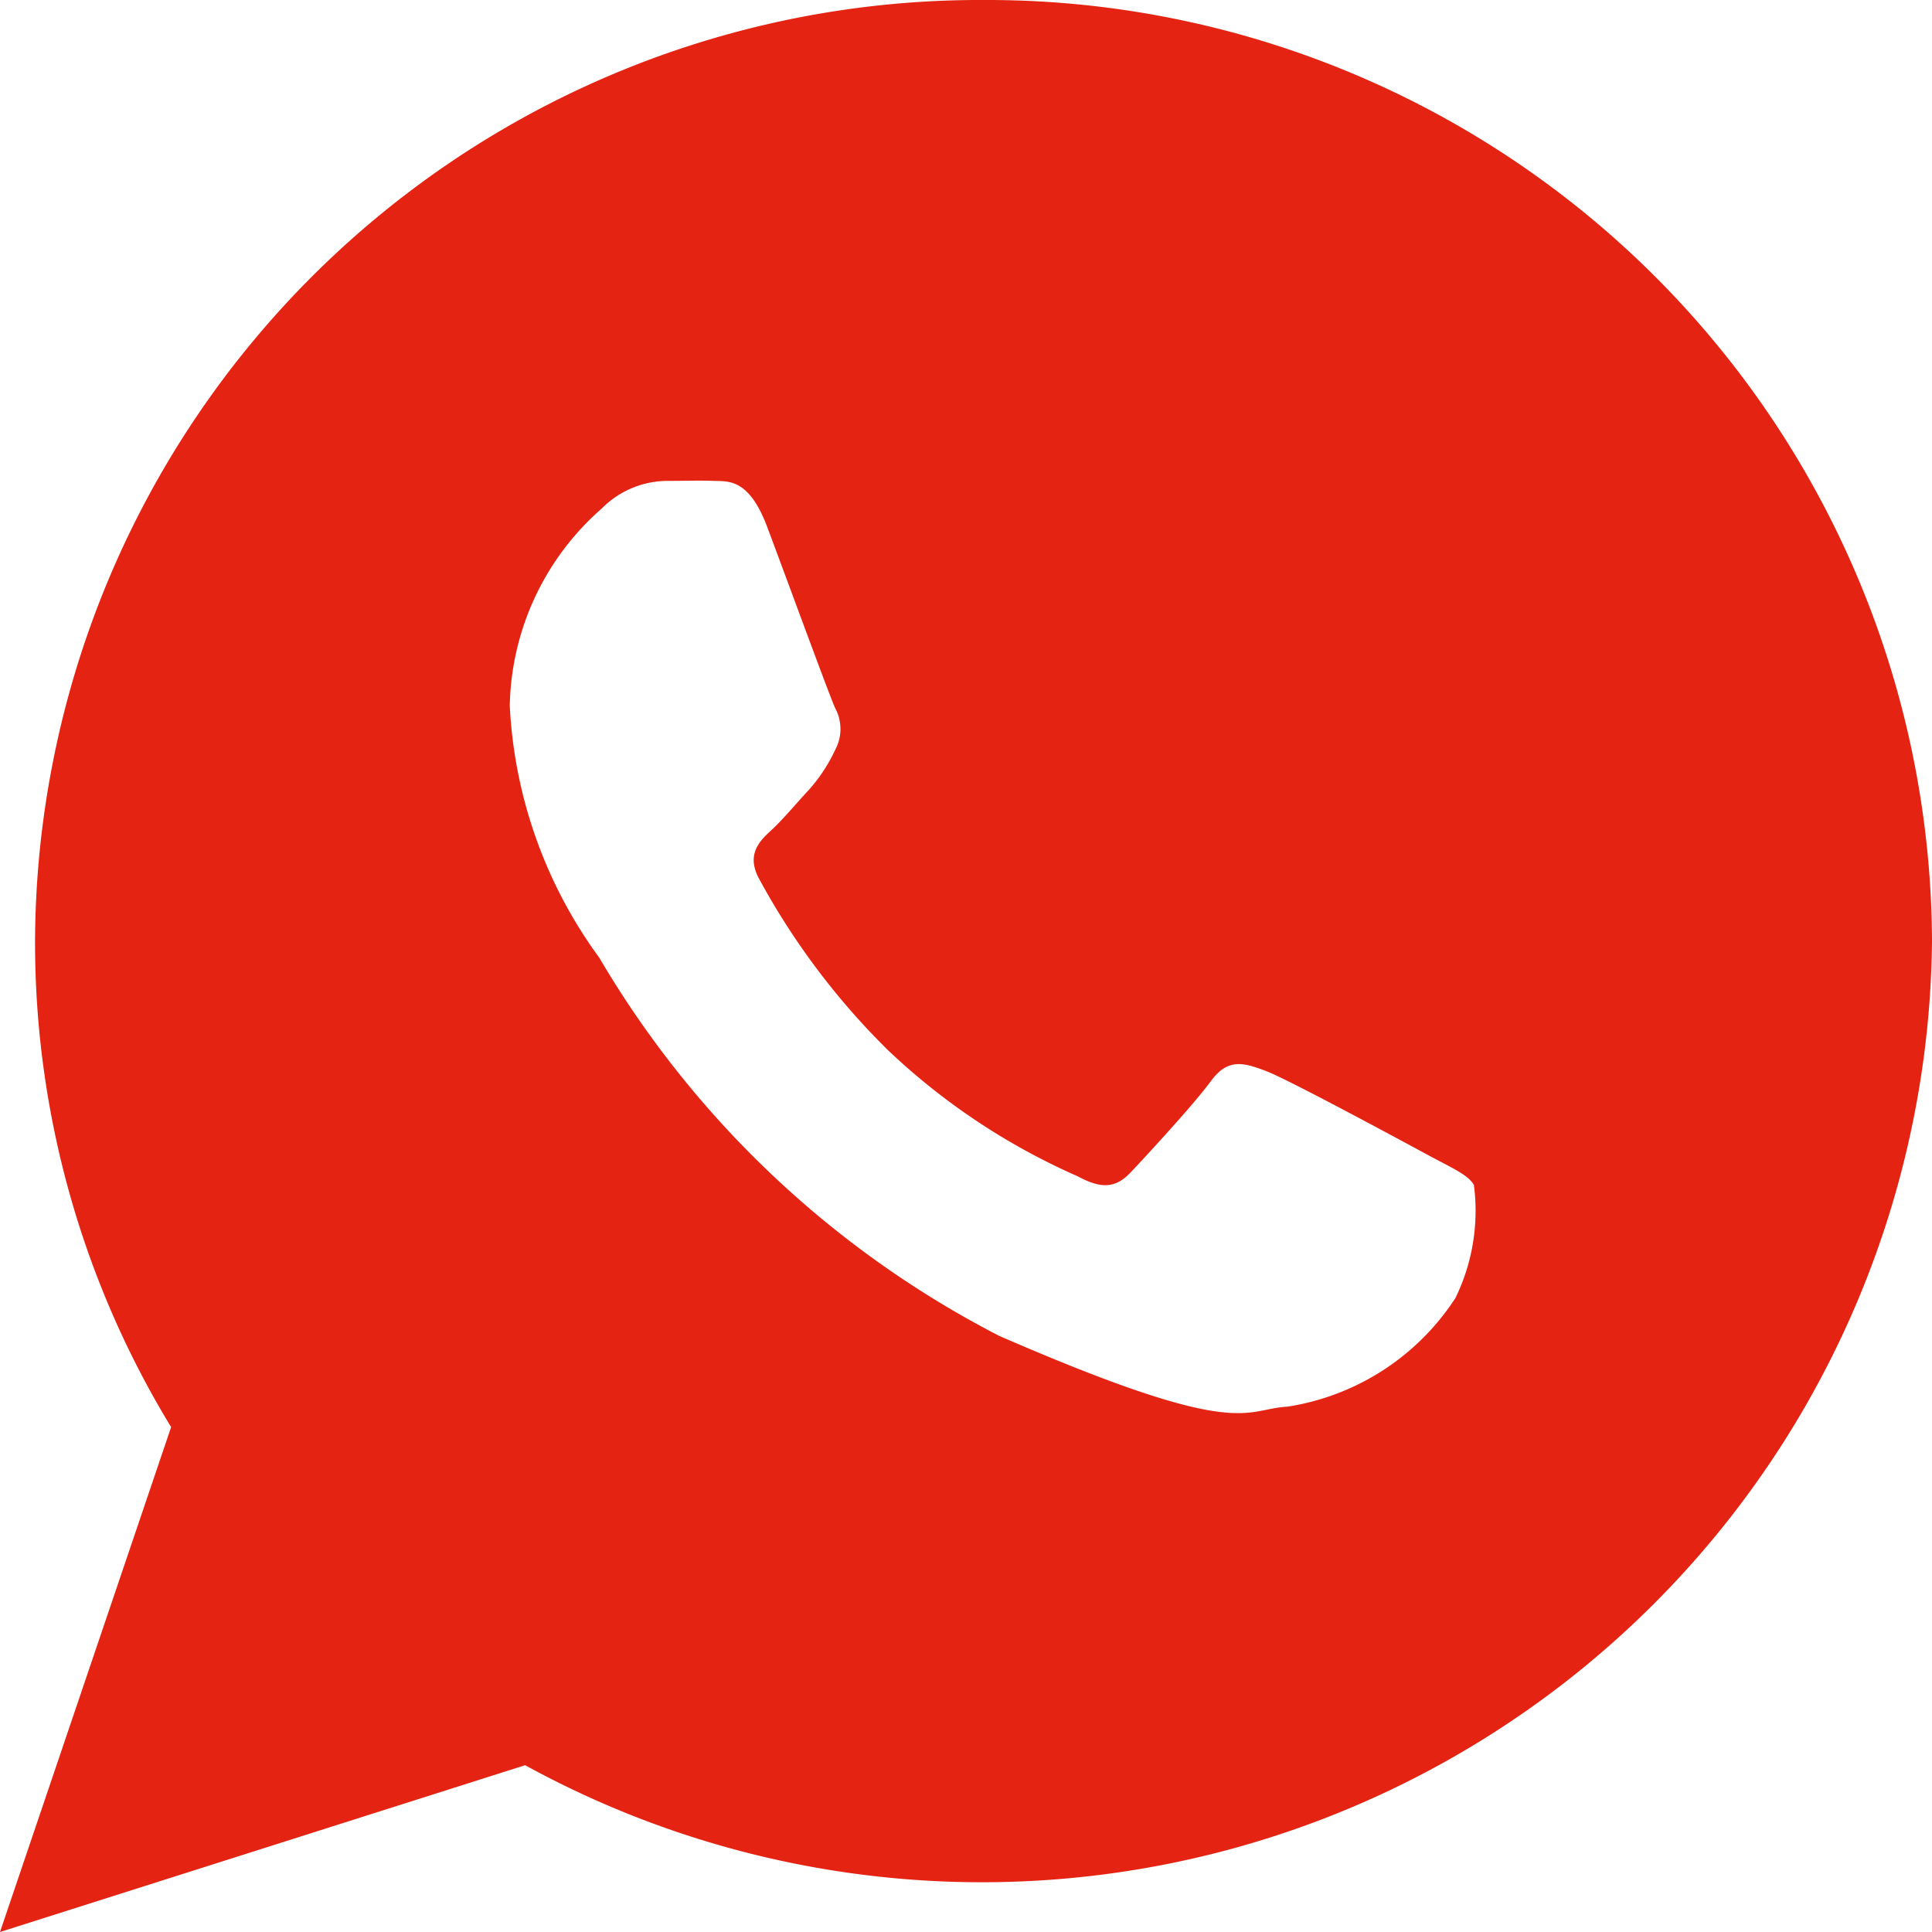 <svg xmlns="http://www.w3.org/2000/svg" width="21" height="21" viewBox="0 0 21 21">
  <path id="Icon_ionic-logo-whatsapp" data-name="Icon ionic-logo-whatsapp" d="M12.94,2.25A10.27,10.27,0,0,0,2.631,12.48a10.124,10.124,0,0,0,1.479,5.282L2.25,23.25l5.708-1.813A10.327,10.327,0,0,0,23.25,12.48,10.27,10.27,0,0,0,12.94,2.25Zm5.126,14.115a2.663,2.663,0,0,1-1.823,1.175c-.483.026-.5.375-3.133-.77a10.756,10.756,0,0,1-4.346-4.11,5.056,5.056,0,0,1-.973-2.74,2.921,2.921,0,0,1,1-2.143,1.01,1.01,0,0,1,.714-.3c.208,0,.342-.006.5,0s.384-.032.584.5.677,1.835.738,1.968a.478.478,0,0,1,0,.458,1.79,1.79,0,0,1-.279.426c-.138.148-.289.33-.412.443s-.28.261-.136.528a7.889,7.889,0,0,0,1.4,1.863,7.193,7.193,0,0,0,2.067,1.374c.259.141.413.125.573-.044s.686-.738.872-.992.359-.2.6-.109,1.507.776,1.766.916.431.212.493.323A2.165,2.165,0,0,1,18.067,16.365Z" transform="translate(-2.25 -2.25)" fill="#e42313"/>
</svg>
